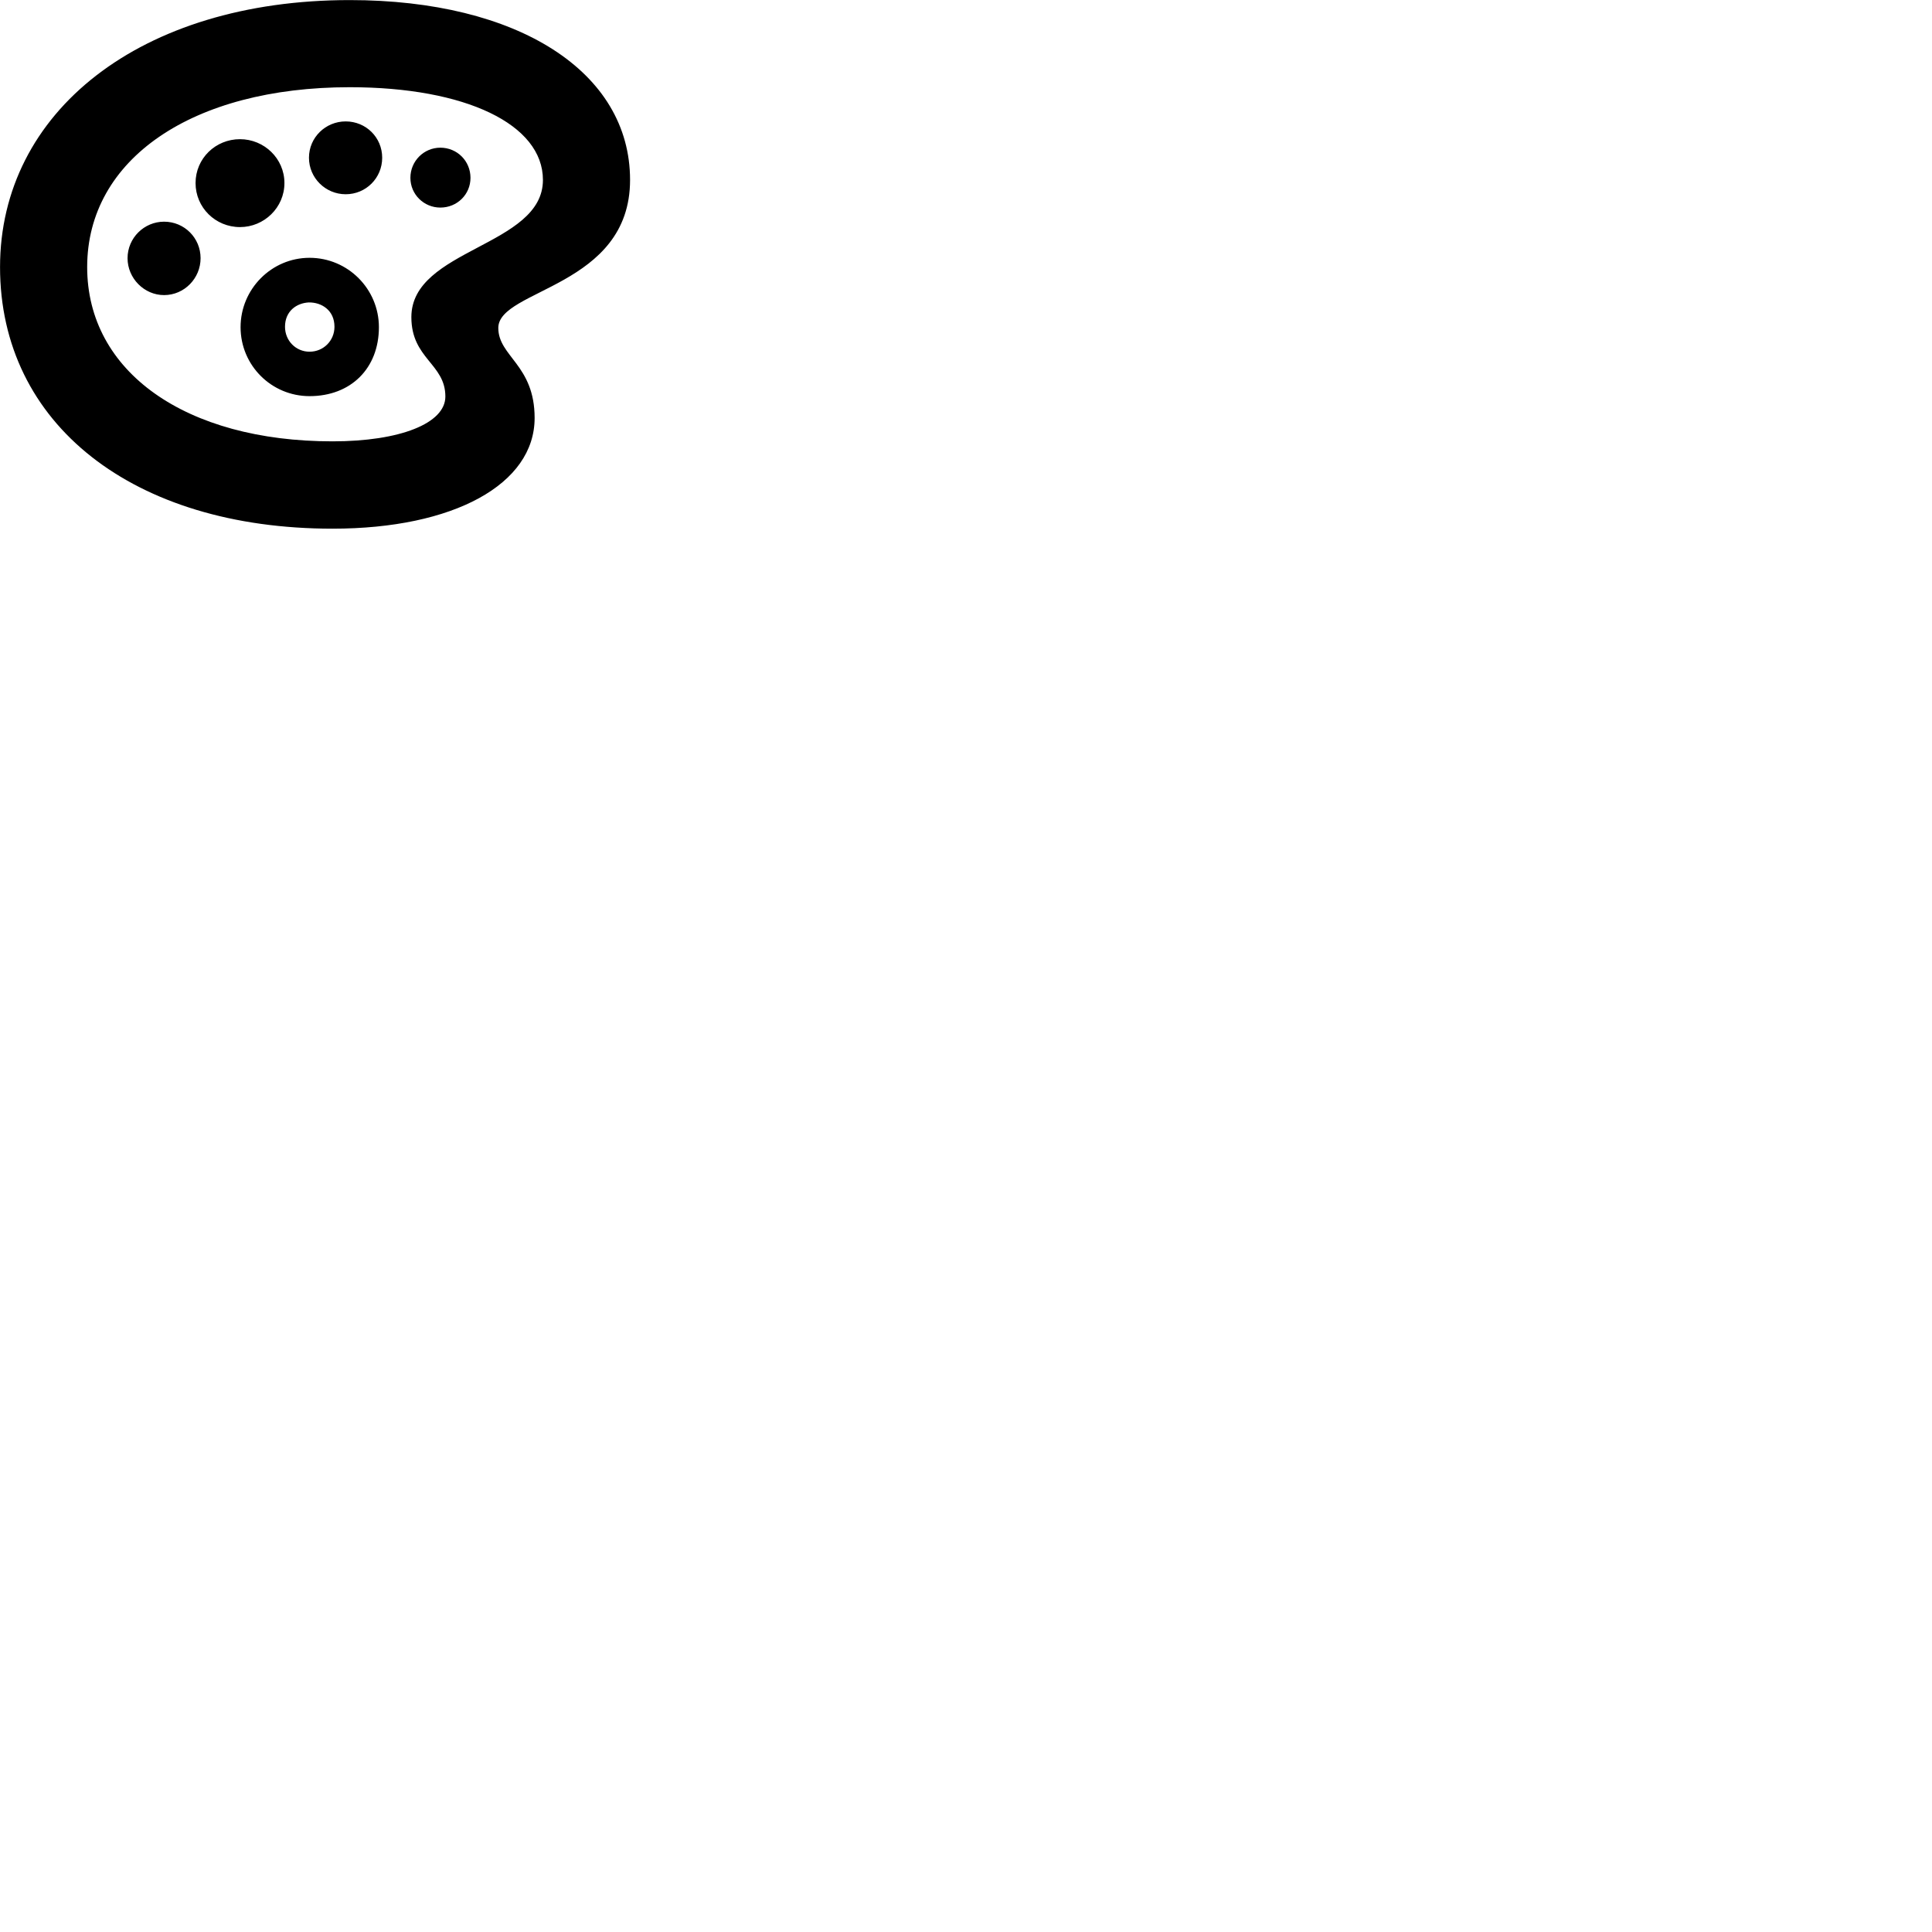 
        <svg xmlns="http://www.w3.org/2000/svg" viewBox="0 0 100 100">
            <path d="M17.212 27.364C23.482 27.364 27.672 25.064 27.672 21.634C27.672 18.884 25.792 18.454 25.792 16.974C25.792 14.954 32.612 14.874 32.612 9.314C32.612 3.714 26.812 0.004 18.102 0.004C7.252 0.004 0.002 5.804 0.002 13.824C0.002 21.954 6.892 27.364 17.212 27.364ZM17.212 22.844C9.602 22.844 4.512 19.244 4.512 13.824C4.512 8.234 9.952 4.514 18.102 4.514C24.102 4.514 28.102 6.434 28.102 9.314C28.102 12.764 21.292 12.864 21.292 16.414C21.292 18.574 23.052 18.824 23.052 20.524C23.052 21.914 20.702 22.844 17.212 22.844ZM17.892 10.054C18.942 10.054 19.782 9.214 19.782 8.164C19.782 7.114 18.942 6.284 17.892 6.284C16.852 6.284 15.992 7.114 15.992 8.164C15.992 9.214 16.852 10.054 17.892 10.054ZM12.422 11.754C13.672 11.754 14.722 10.744 14.722 9.474C14.722 8.204 13.672 7.204 12.422 7.204C11.152 7.204 10.122 8.204 10.122 9.474C10.122 10.744 11.152 11.754 12.422 11.754ZM22.792 10.744C23.662 10.744 24.352 10.064 24.352 9.204C24.352 8.334 23.662 7.644 22.792 7.644C21.942 7.644 21.242 8.334 21.242 9.204C21.242 10.064 21.942 10.744 22.792 10.744ZM8.492 15.274C9.542 15.274 10.382 14.404 10.382 13.364C10.382 12.314 9.542 11.474 8.492 11.474C7.462 11.474 6.602 12.314 6.602 13.364C6.602 14.404 7.462 15.274 8.492 15.274ZM16.022 20.504C18.162 20.504 19.612 19.064 19.612 16.934C19.612 14.964 18.012 13.344 16.022 13.344C14.052 13.344 12.452 14.964 12.452 16.934C12.452 18.914 14.052 20.504 16.022 20.504ZM16.022 18.204C15.312 18.204 14.752 17.634 14.752 16.914C14.752 16.094 15.362 15.684 15.982 15.654C16.642 15.644 17.312 16.054 17.312 16.914C17.312 17.634 16.742 18.204 16.022 18.204Z" />
        </svg>
    